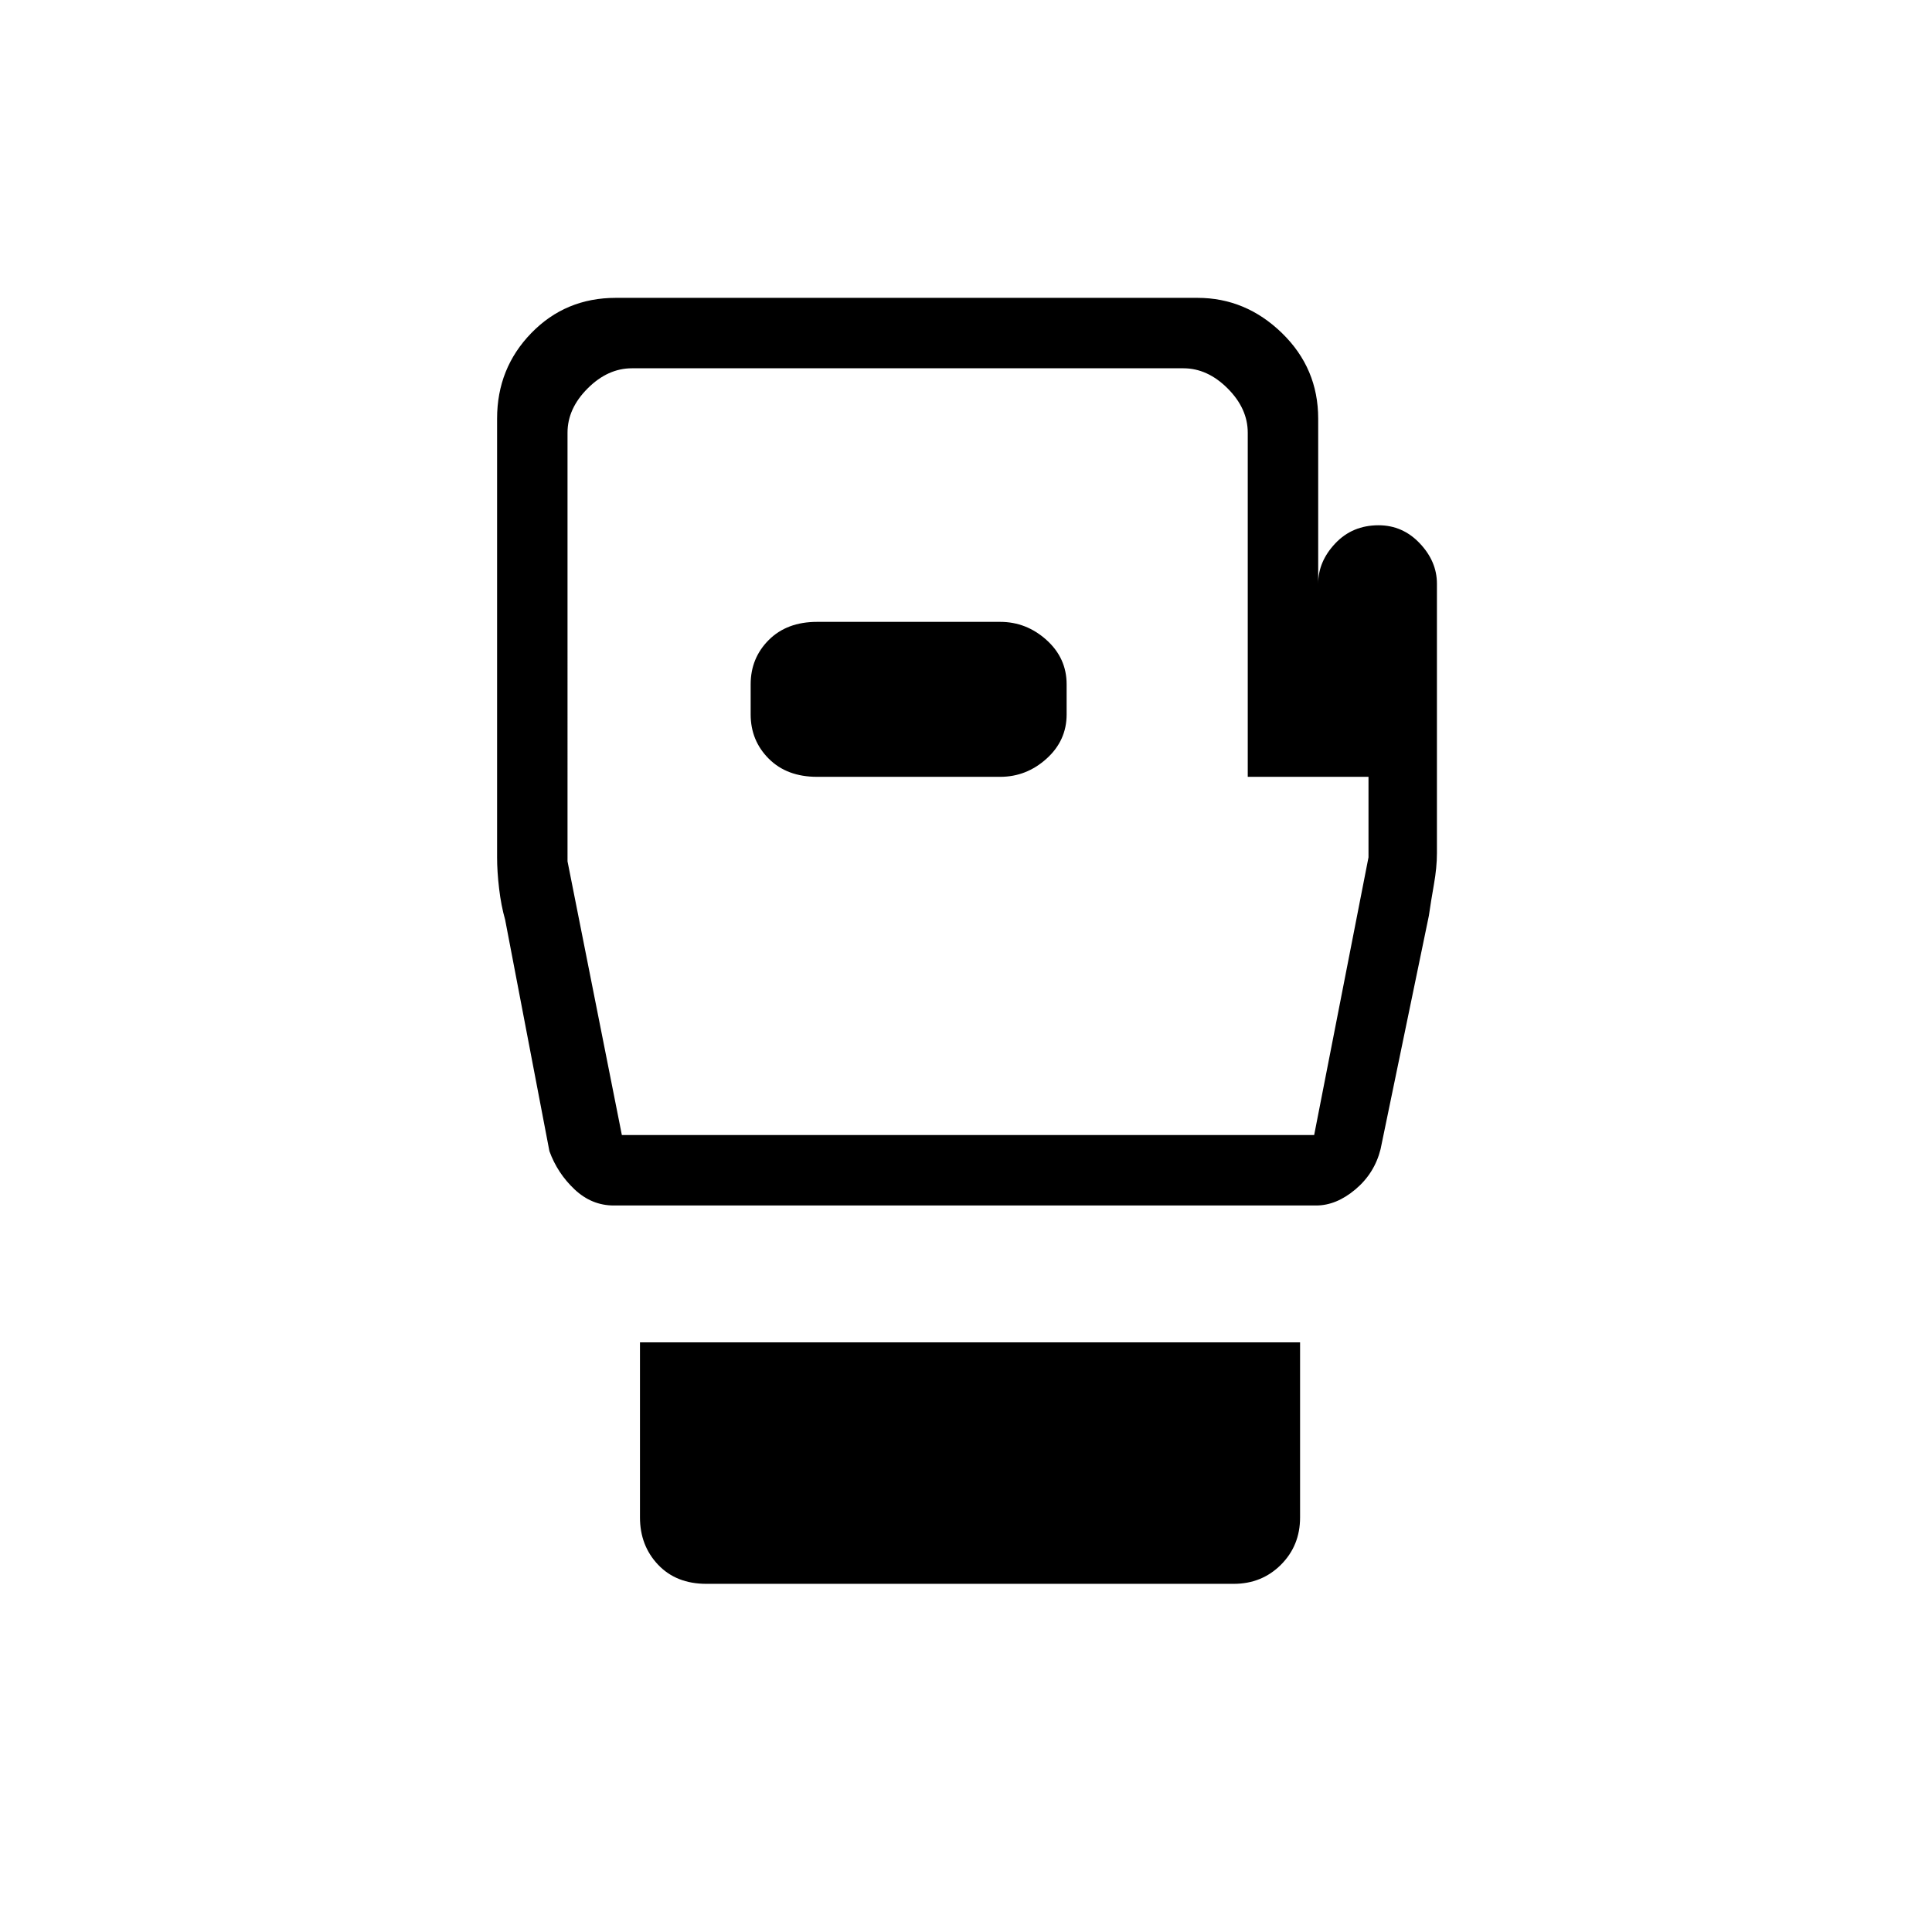 <svg xmlns="http://www.w3.org/2000/svg" height="48" width="48"><path d="M17.55 39.35q-.75 0-1.2-.475-.45-.475-.45-1.175v-4.35h16.4v4.35q0 .7-.475 1.175-.475.475-1.175.475Zm-2.3-9.4q-.55 0-.975-.4-.425-.4-.625-.95l-1.1-5.75q-.1-.35-.15-.775-.05-.425-.05-.775V10.4q0-1.25.85-2.125t2.1-.875h14.45q1.2 0 2.1.875.9.875.9 2.125v4.1q0-.55.425-1 .425-.45 1.075-.45.6 0 1.025.45.425.45.425 1v6.7q0 .35-.075.775-.075.425-.125.775l-1.2 5.8q-.15.6-.625 1t-.975.4Zm.2-1.75h17.2L34 21.3v-2h-3v-8.55q0-.6-.5-1.1-.5-.5-1.1-.5H15.7q-.6 0-1.1.5-.5.5-.5 1.1V21.4Zm4.85-8.9h4.55q.65 0 1.15-.45.5-.45.5-1.1V17q0-.65-.5-1.1-.5-.45-1.15-.45H20.3q-.75 0-1.2.45-.45.45-.45 1.1v.75q0 .65.45 1.1.45.45 1.2.45Zm3.75-.65Z"/></svg>